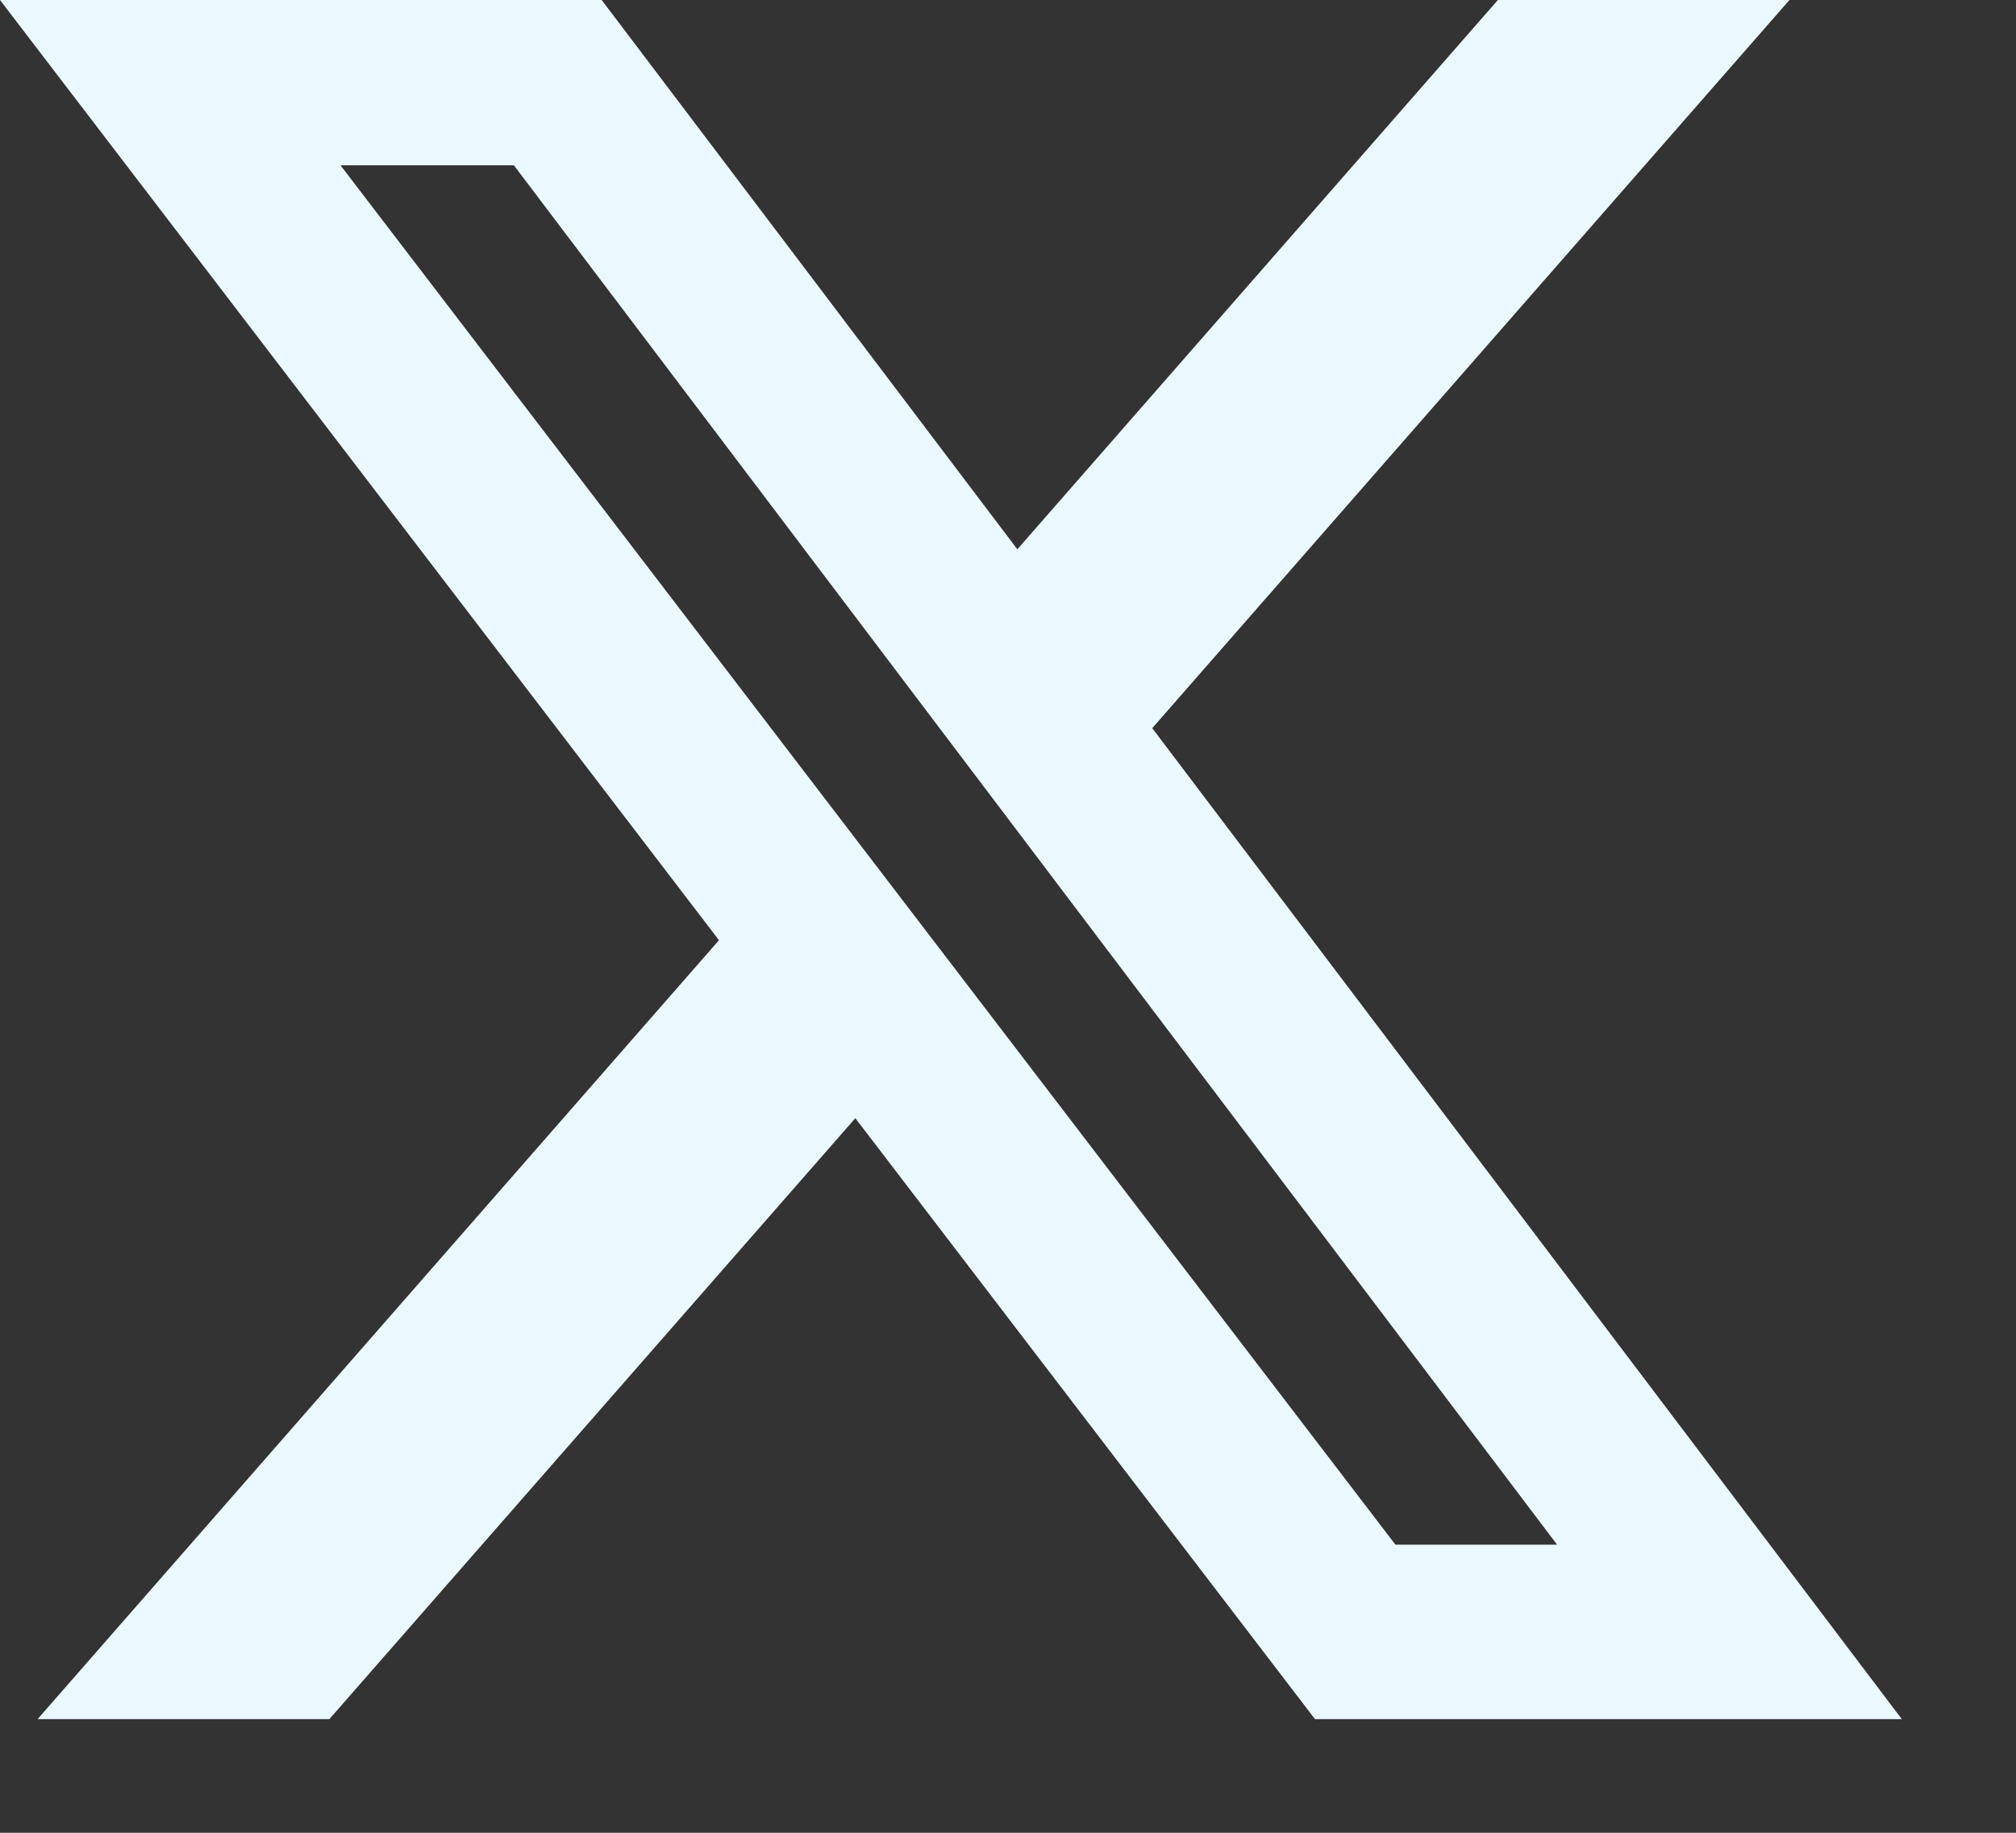 <svg xmlns="http://www.w3.org/2000/svg" width="11" height="10" viewBox="0 0 11 10" fill="none">
  <rect x="0" y="0" width="11" height="10" fill="#333333" stroke="none"/>
  <path d="M8.173 0H9.764L6.287 3.973L10.377 9.38H7.175L4.667 6.101L1.797 9.38H0.205L3.923 5.13L0 0H3.283L5.551 2.997L8.173 0ZM7.614 8.428H8.496L2.804 0.902H1.858L7.614 8.428Z" fill="#EBF8FF"/>
</svg>